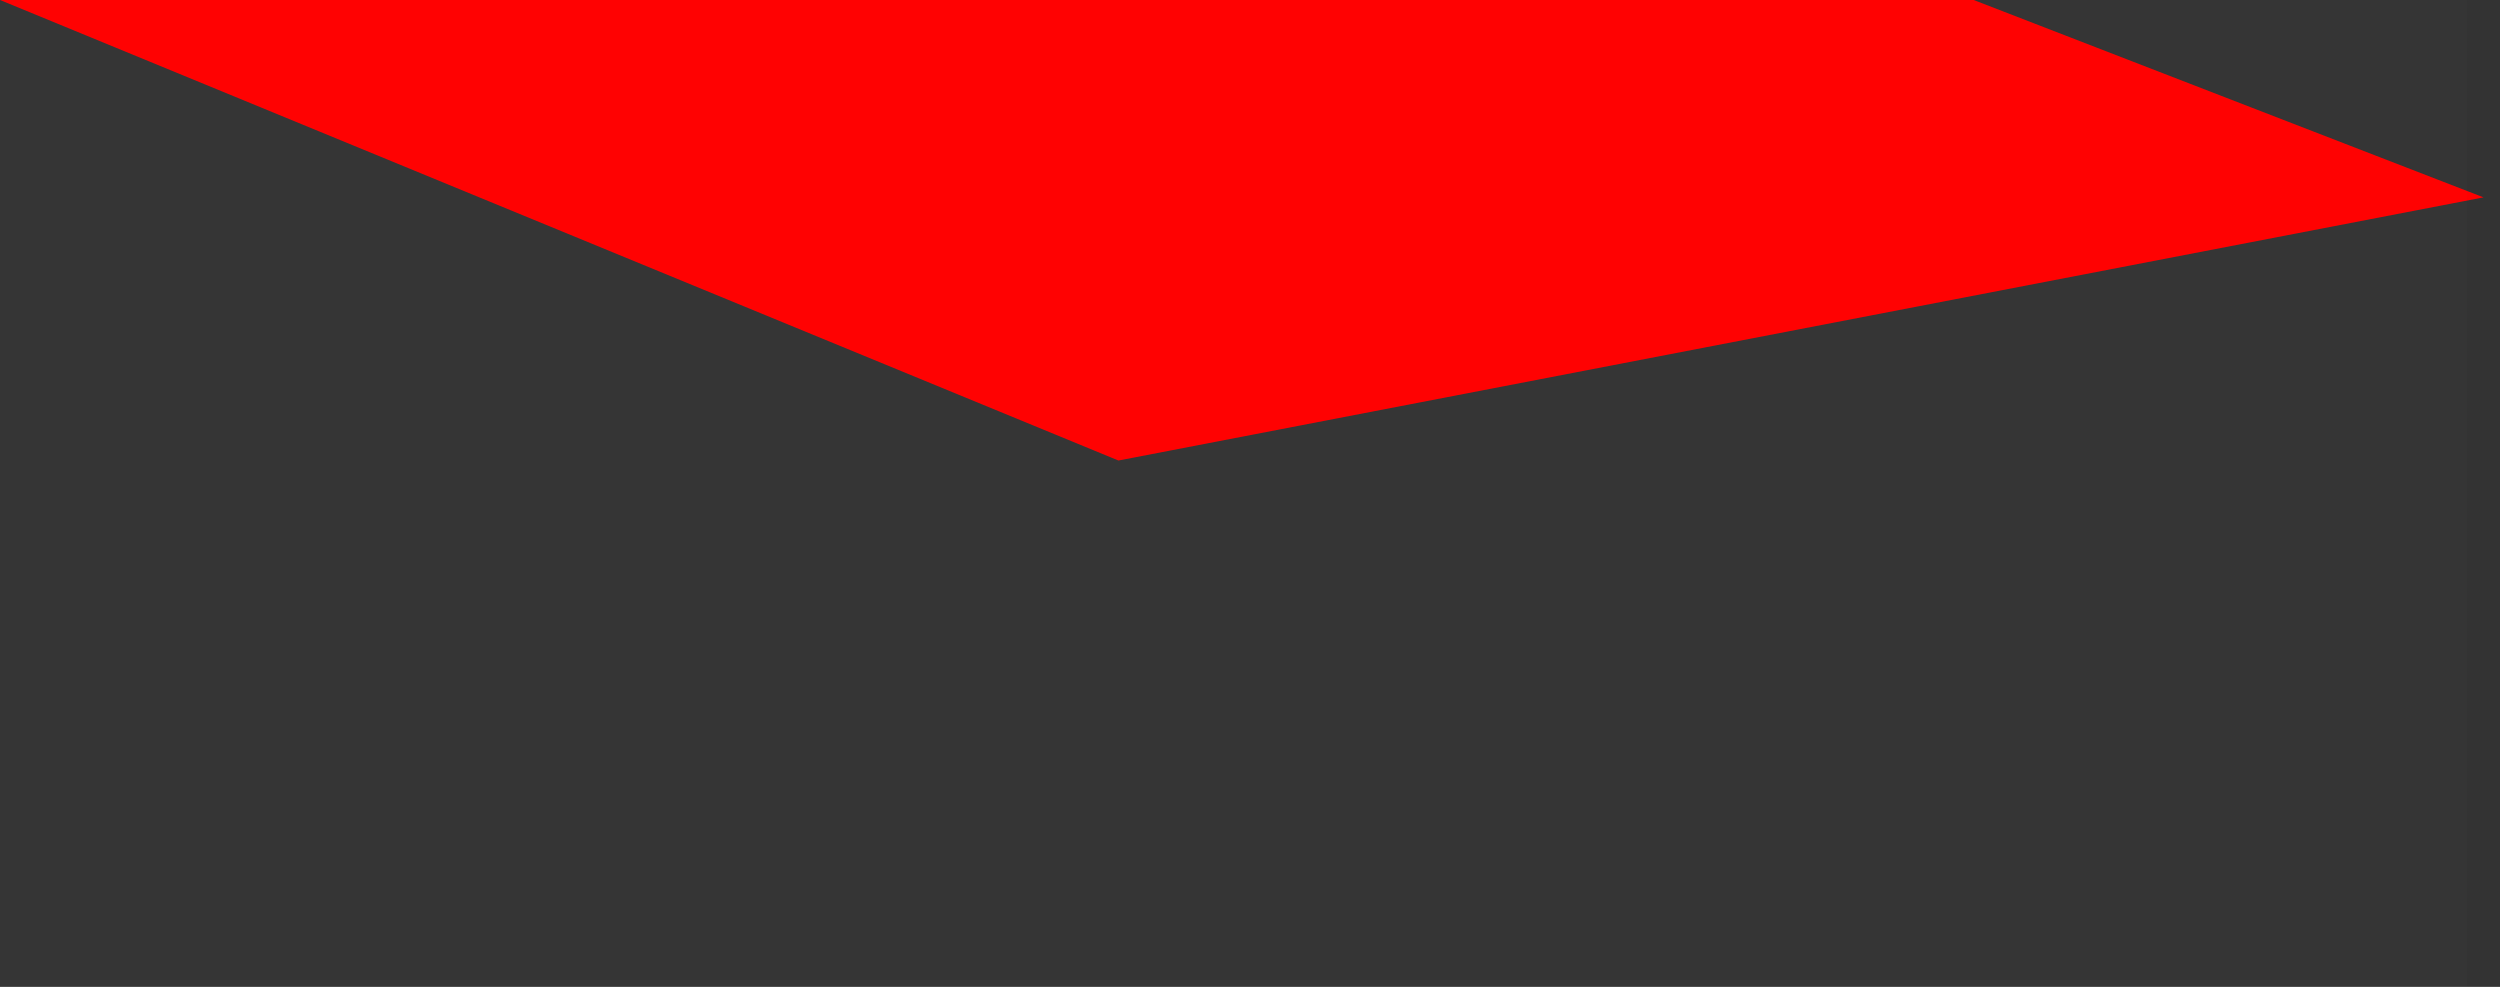 <svg xmlns="http://www.w3.org/2000/svg" fill="none" viewBox="0 0 76 30" height="30" width="76">
<rect x="0" y="0" width="76" height="30" fill="#333333" stroke="none"/>
<path fill="#FF0000" d="M0 0H60L75.5 6L34 14L0 0Z"></path>
<rect fill-opacity="0.01" fill="white" height="30" width="75"></rect>
</svg>
